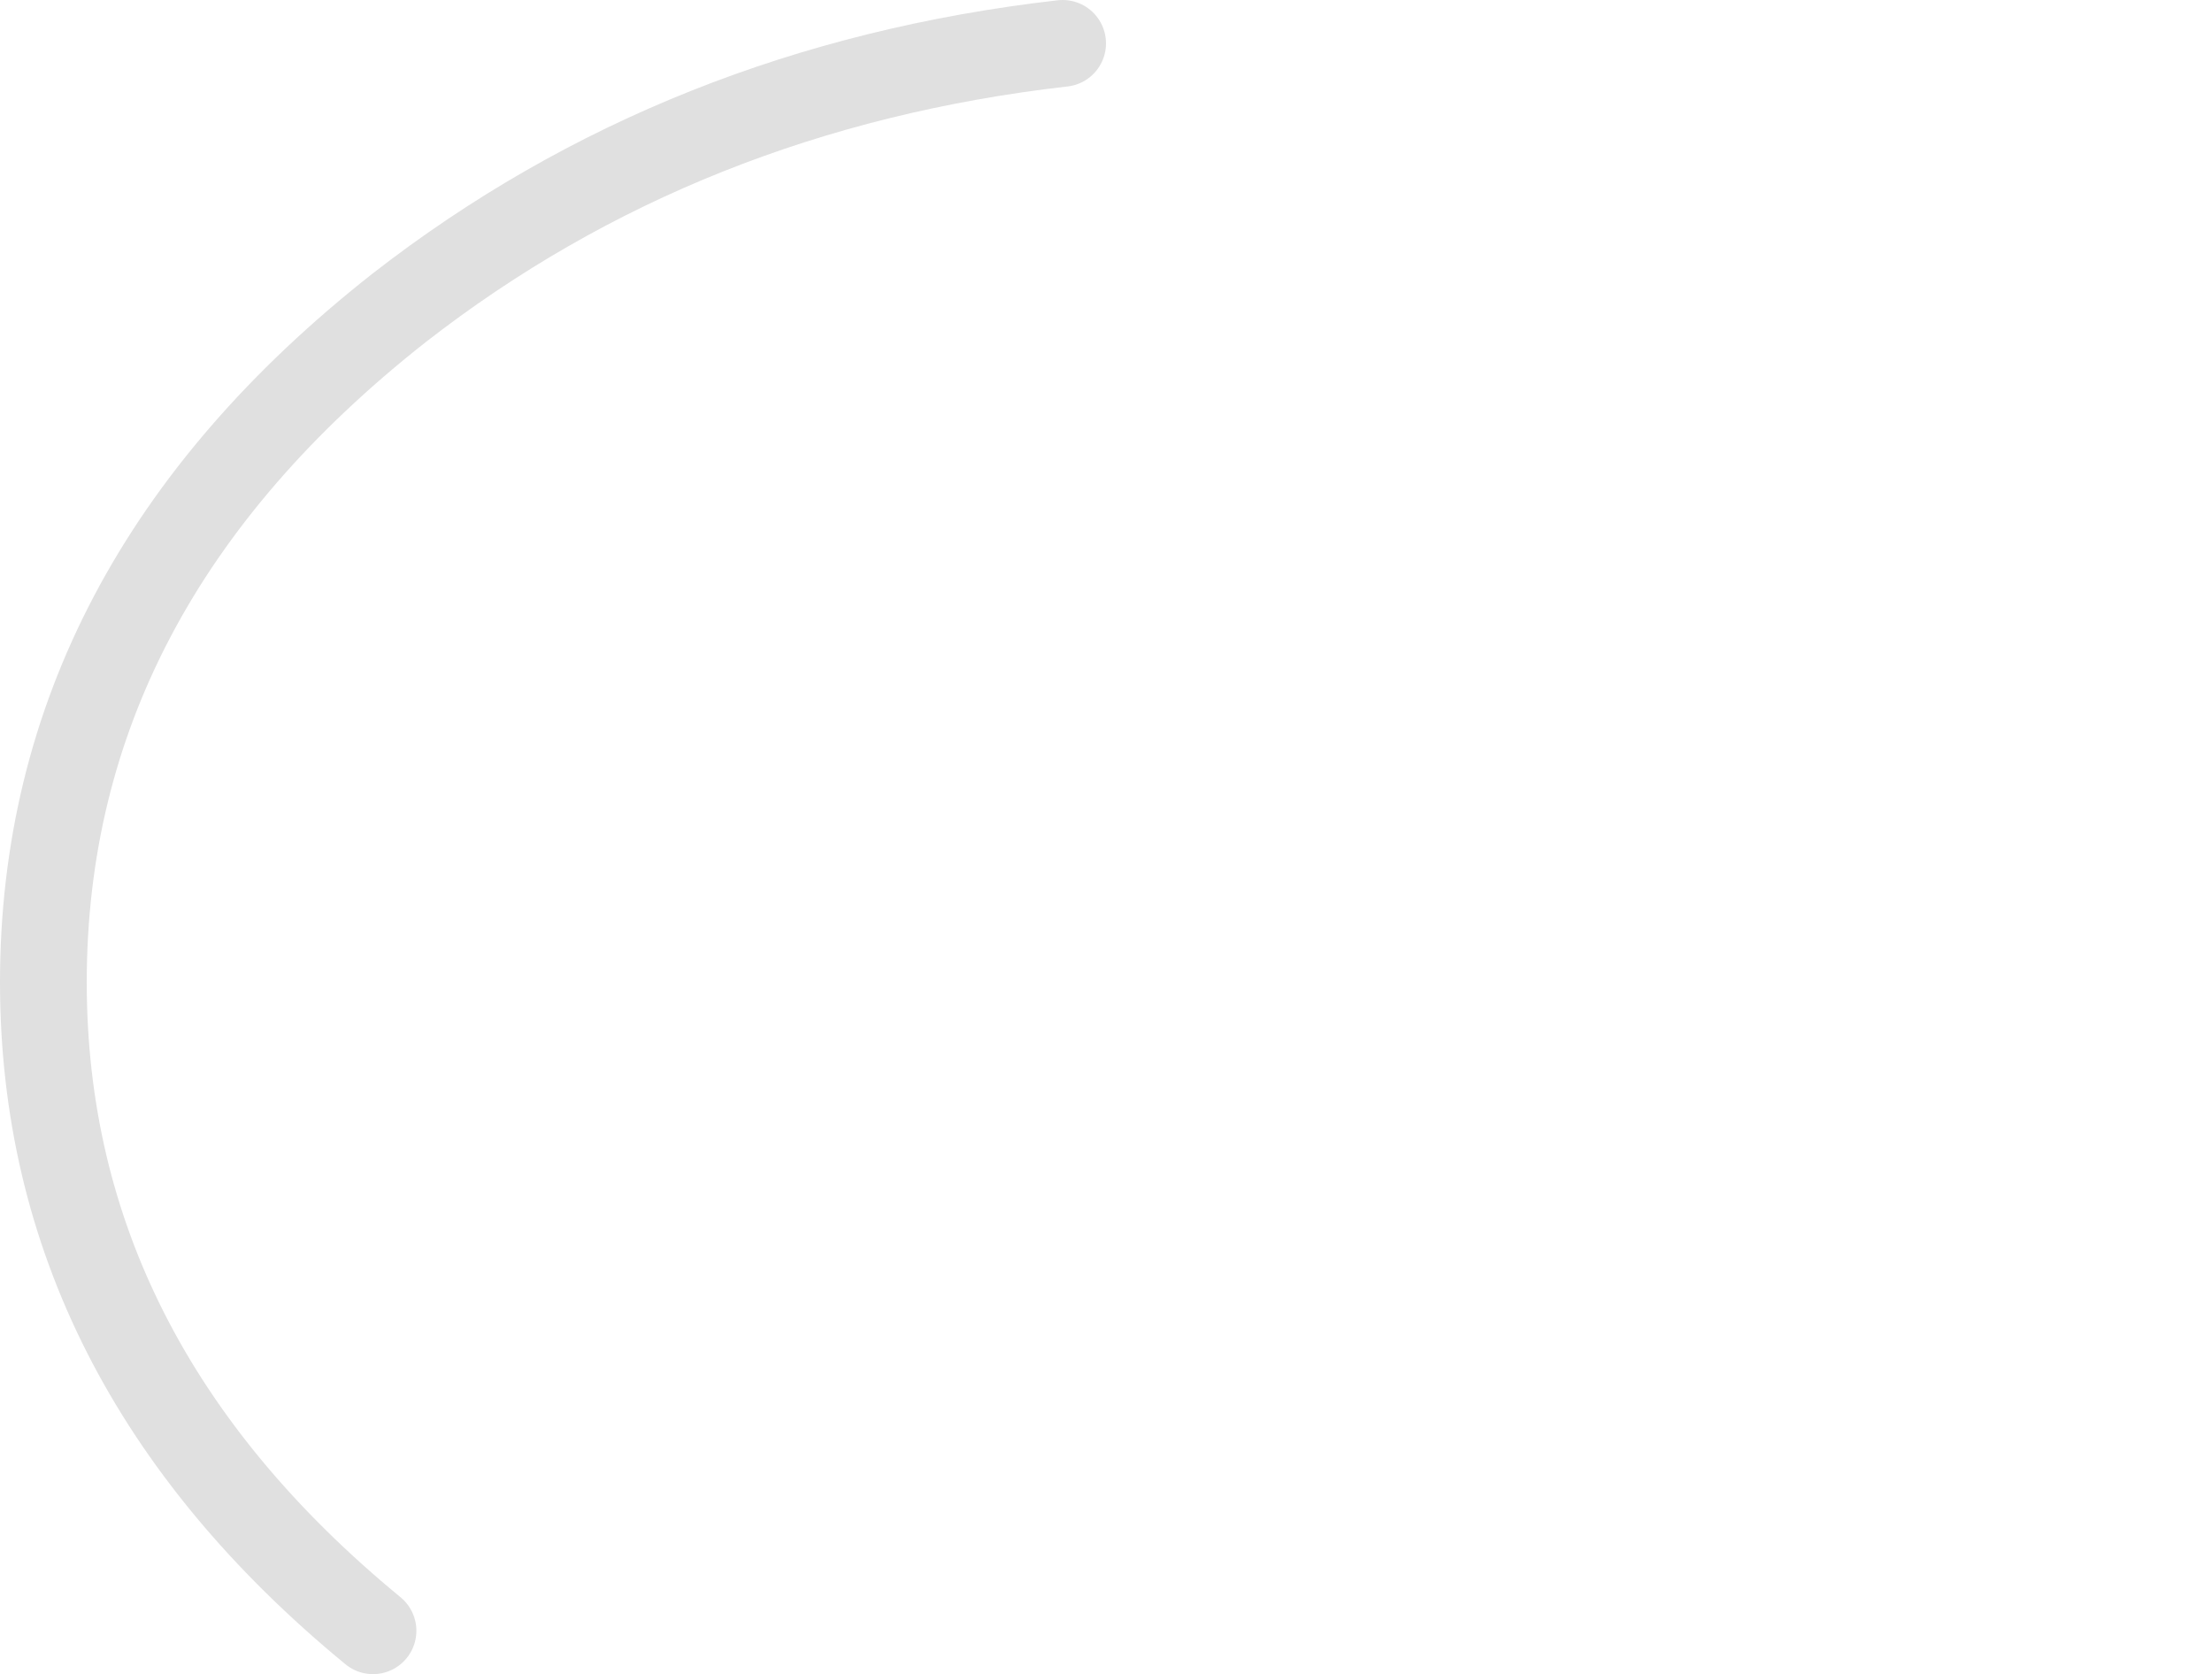 <?xml version="1.0" encoding="UTF-8" standalone="no"?>
<svg xmlns:ffdec="https://www.free-decompiler.com/flash" xmlns:xlink="http://www.w3.org/1999/xlink" ffdec:objectType="morphshape" height="38.6px" width="51.0px" xmlns="http://www.w3.org/2000/svg">
  <g transform="matrix(1.0, 0.0, 0.0, 1.0, 18.85, 24.1)">
    <path d="M-10.25 13.5 Q-17.85 7.25 -17.85 -1.45 -17.85 -10.55 -9.65 -17.0 -3.1 -22.1 5.65 -23.1" fill="none" stroke="#000000" stroke-linecap="round" stroke-linejoin="round" stroke-opacity="0.122" stroke-width="2.0">
      <animate attributeName="stroke" dur="2s" repeatCount="indefinite" values="#000000;#000001"/>
      <animate attributeName="stroke-width" dur="2s" repeatCount="indefinite" values="2.0;2.0"/>
      <animate attributeName="fill-opacity" dur="2s" repeatCount="indefinite" values="0.122;0.008"/>
      <animate attributeName="d" dur="2s" repeatCount="indefinite" values="M-10.25 13.5 Q-17.85 7.25 -17.85 -1.45 -17.85 -10.55 -9.65 -17.0 -3.1 -22.1 5.65 -23.1;M23.2 -2.9 Q19.4 -6.0 19.4 -10.35 19.4 -14.9 23.5 -18.15 26.75 -20.7 31.15 -21.2"/>
    </path>
  </g>
</svg>
